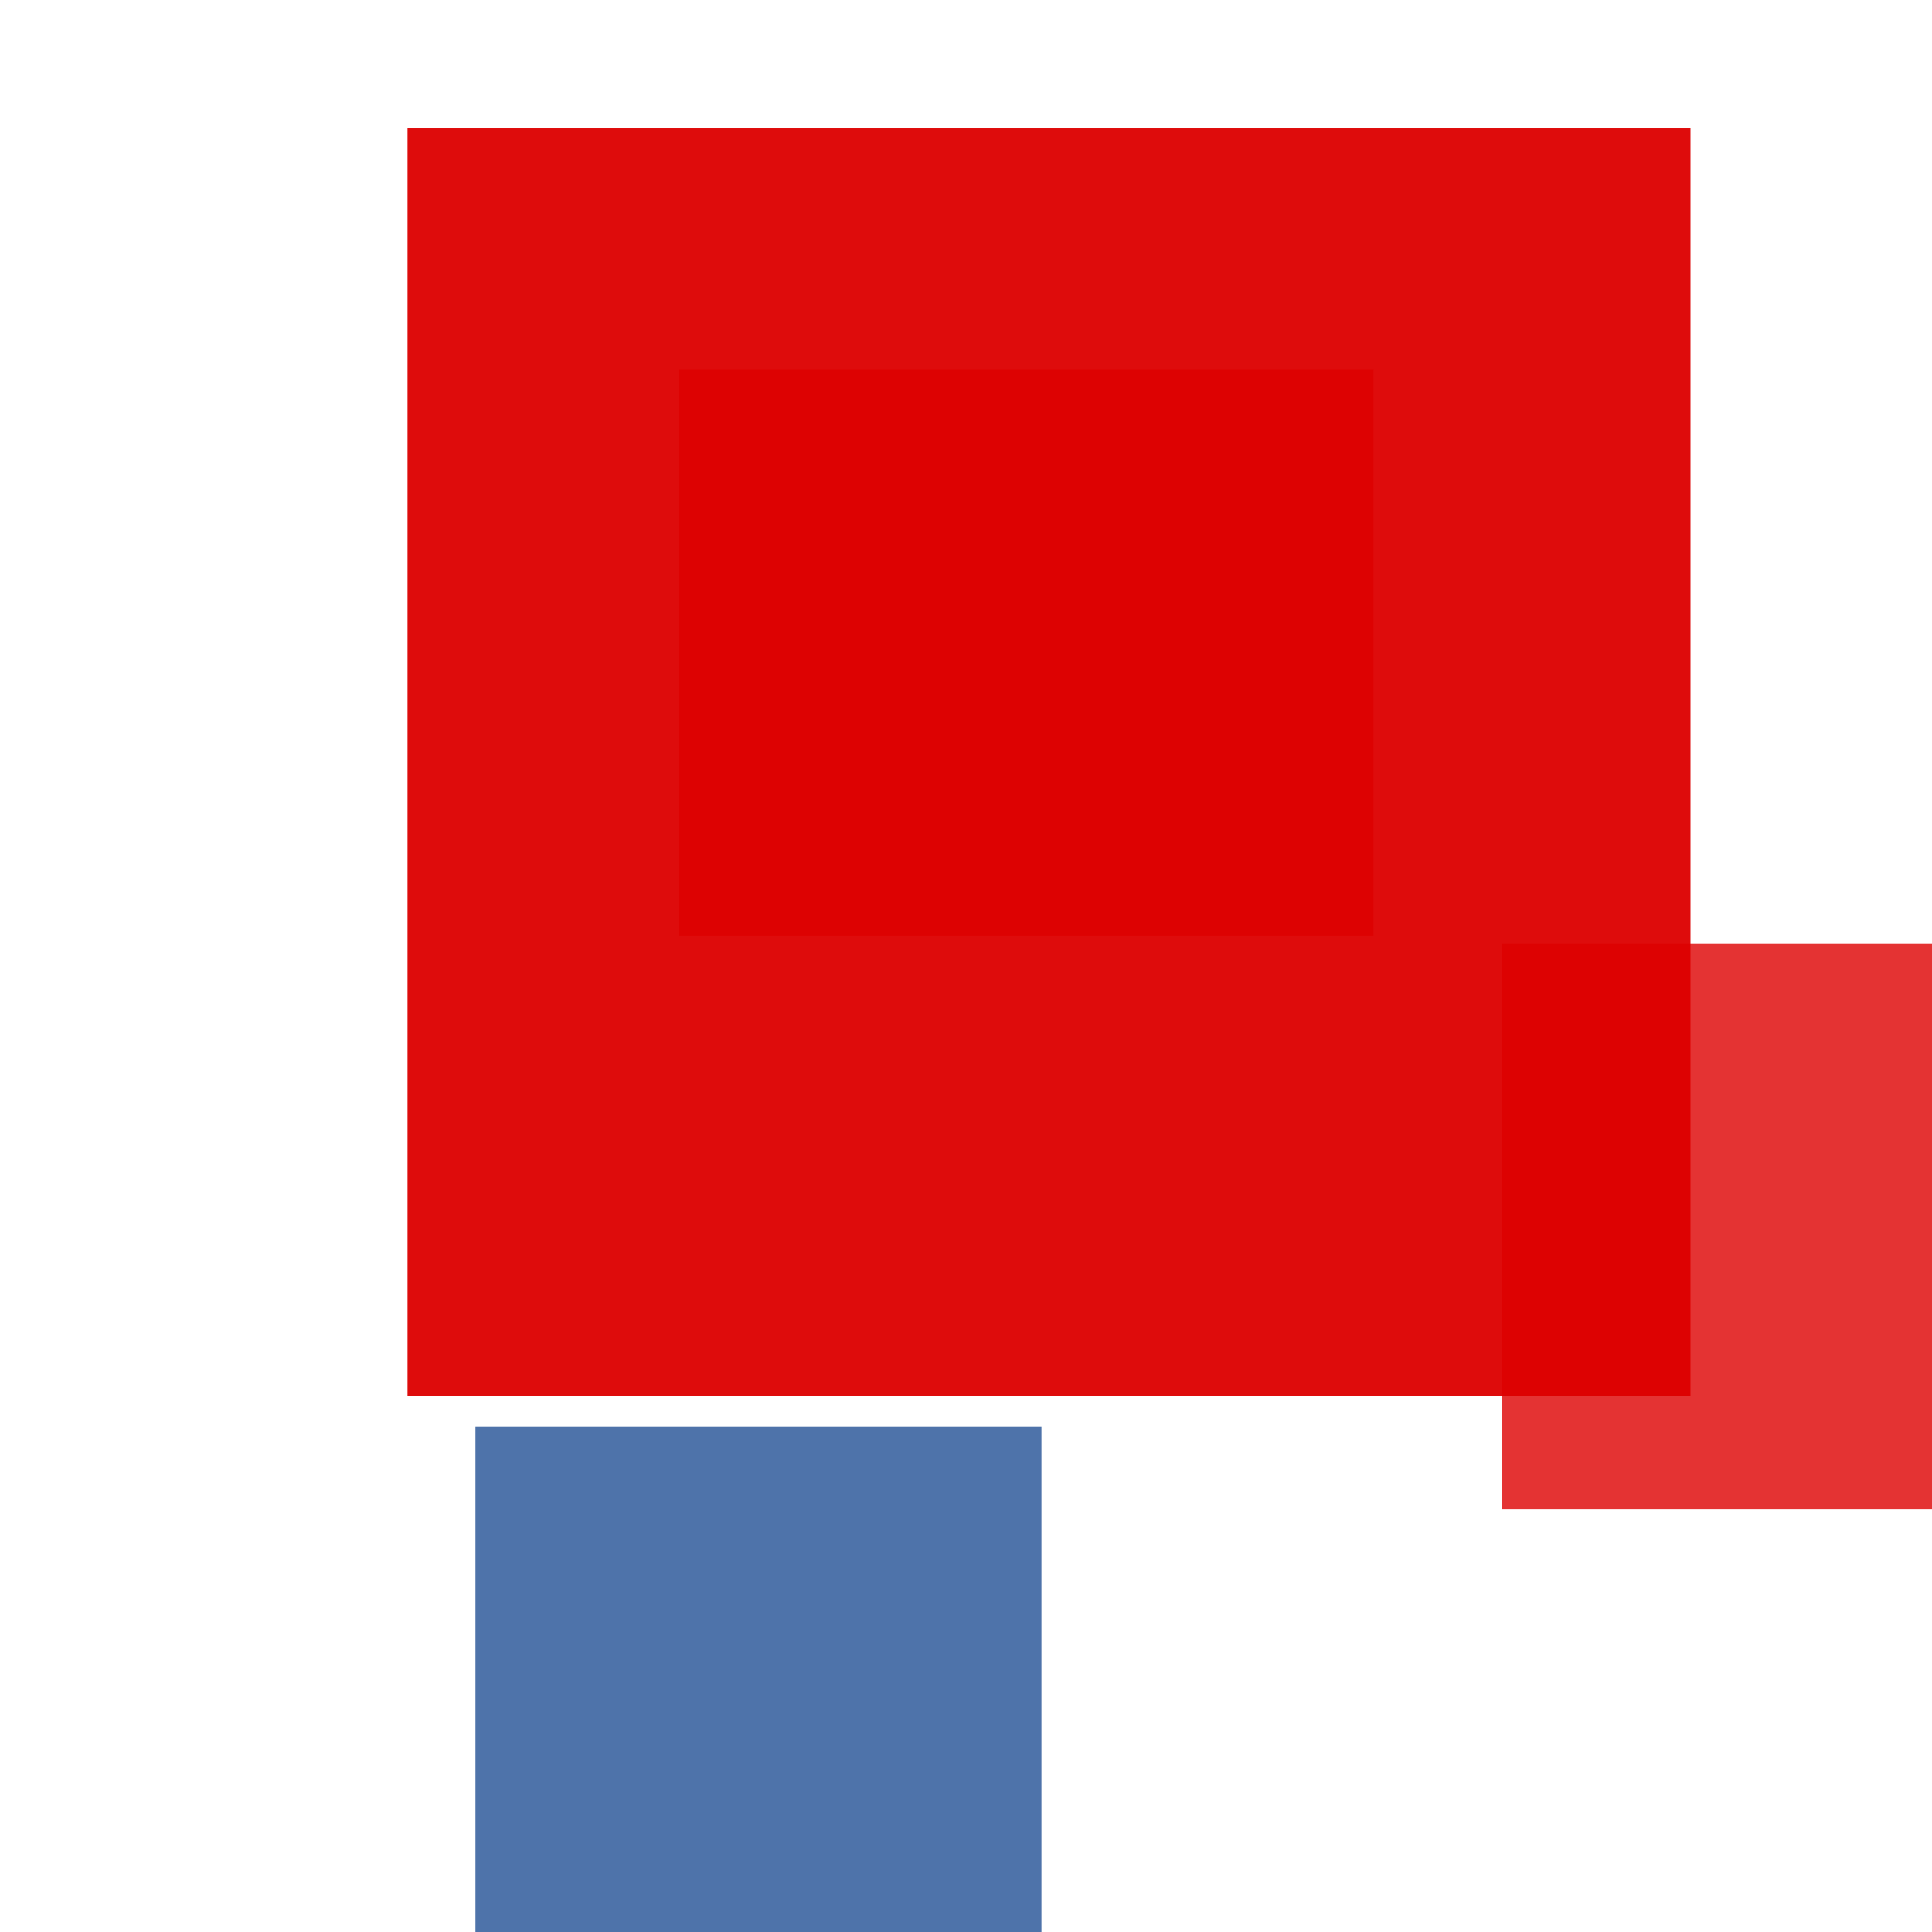 <svg width='256' height='256'><rect x='0' y='0' width='256' height='256' fill='white'/><rect x='54' y='17' width='170' height='168' opacity='0.95' fill='#dd0100'/><rect x='63' y='189' width='75' height='93' opacity='0.80' fill='#225095'/><rect x='199' y='125' width='142' height='75' opacity='0.80' fill='#dd0100'/><rect x='90' y='49' width='92' height='75' opacity='0.80' fill='#dd0100'/></svg>